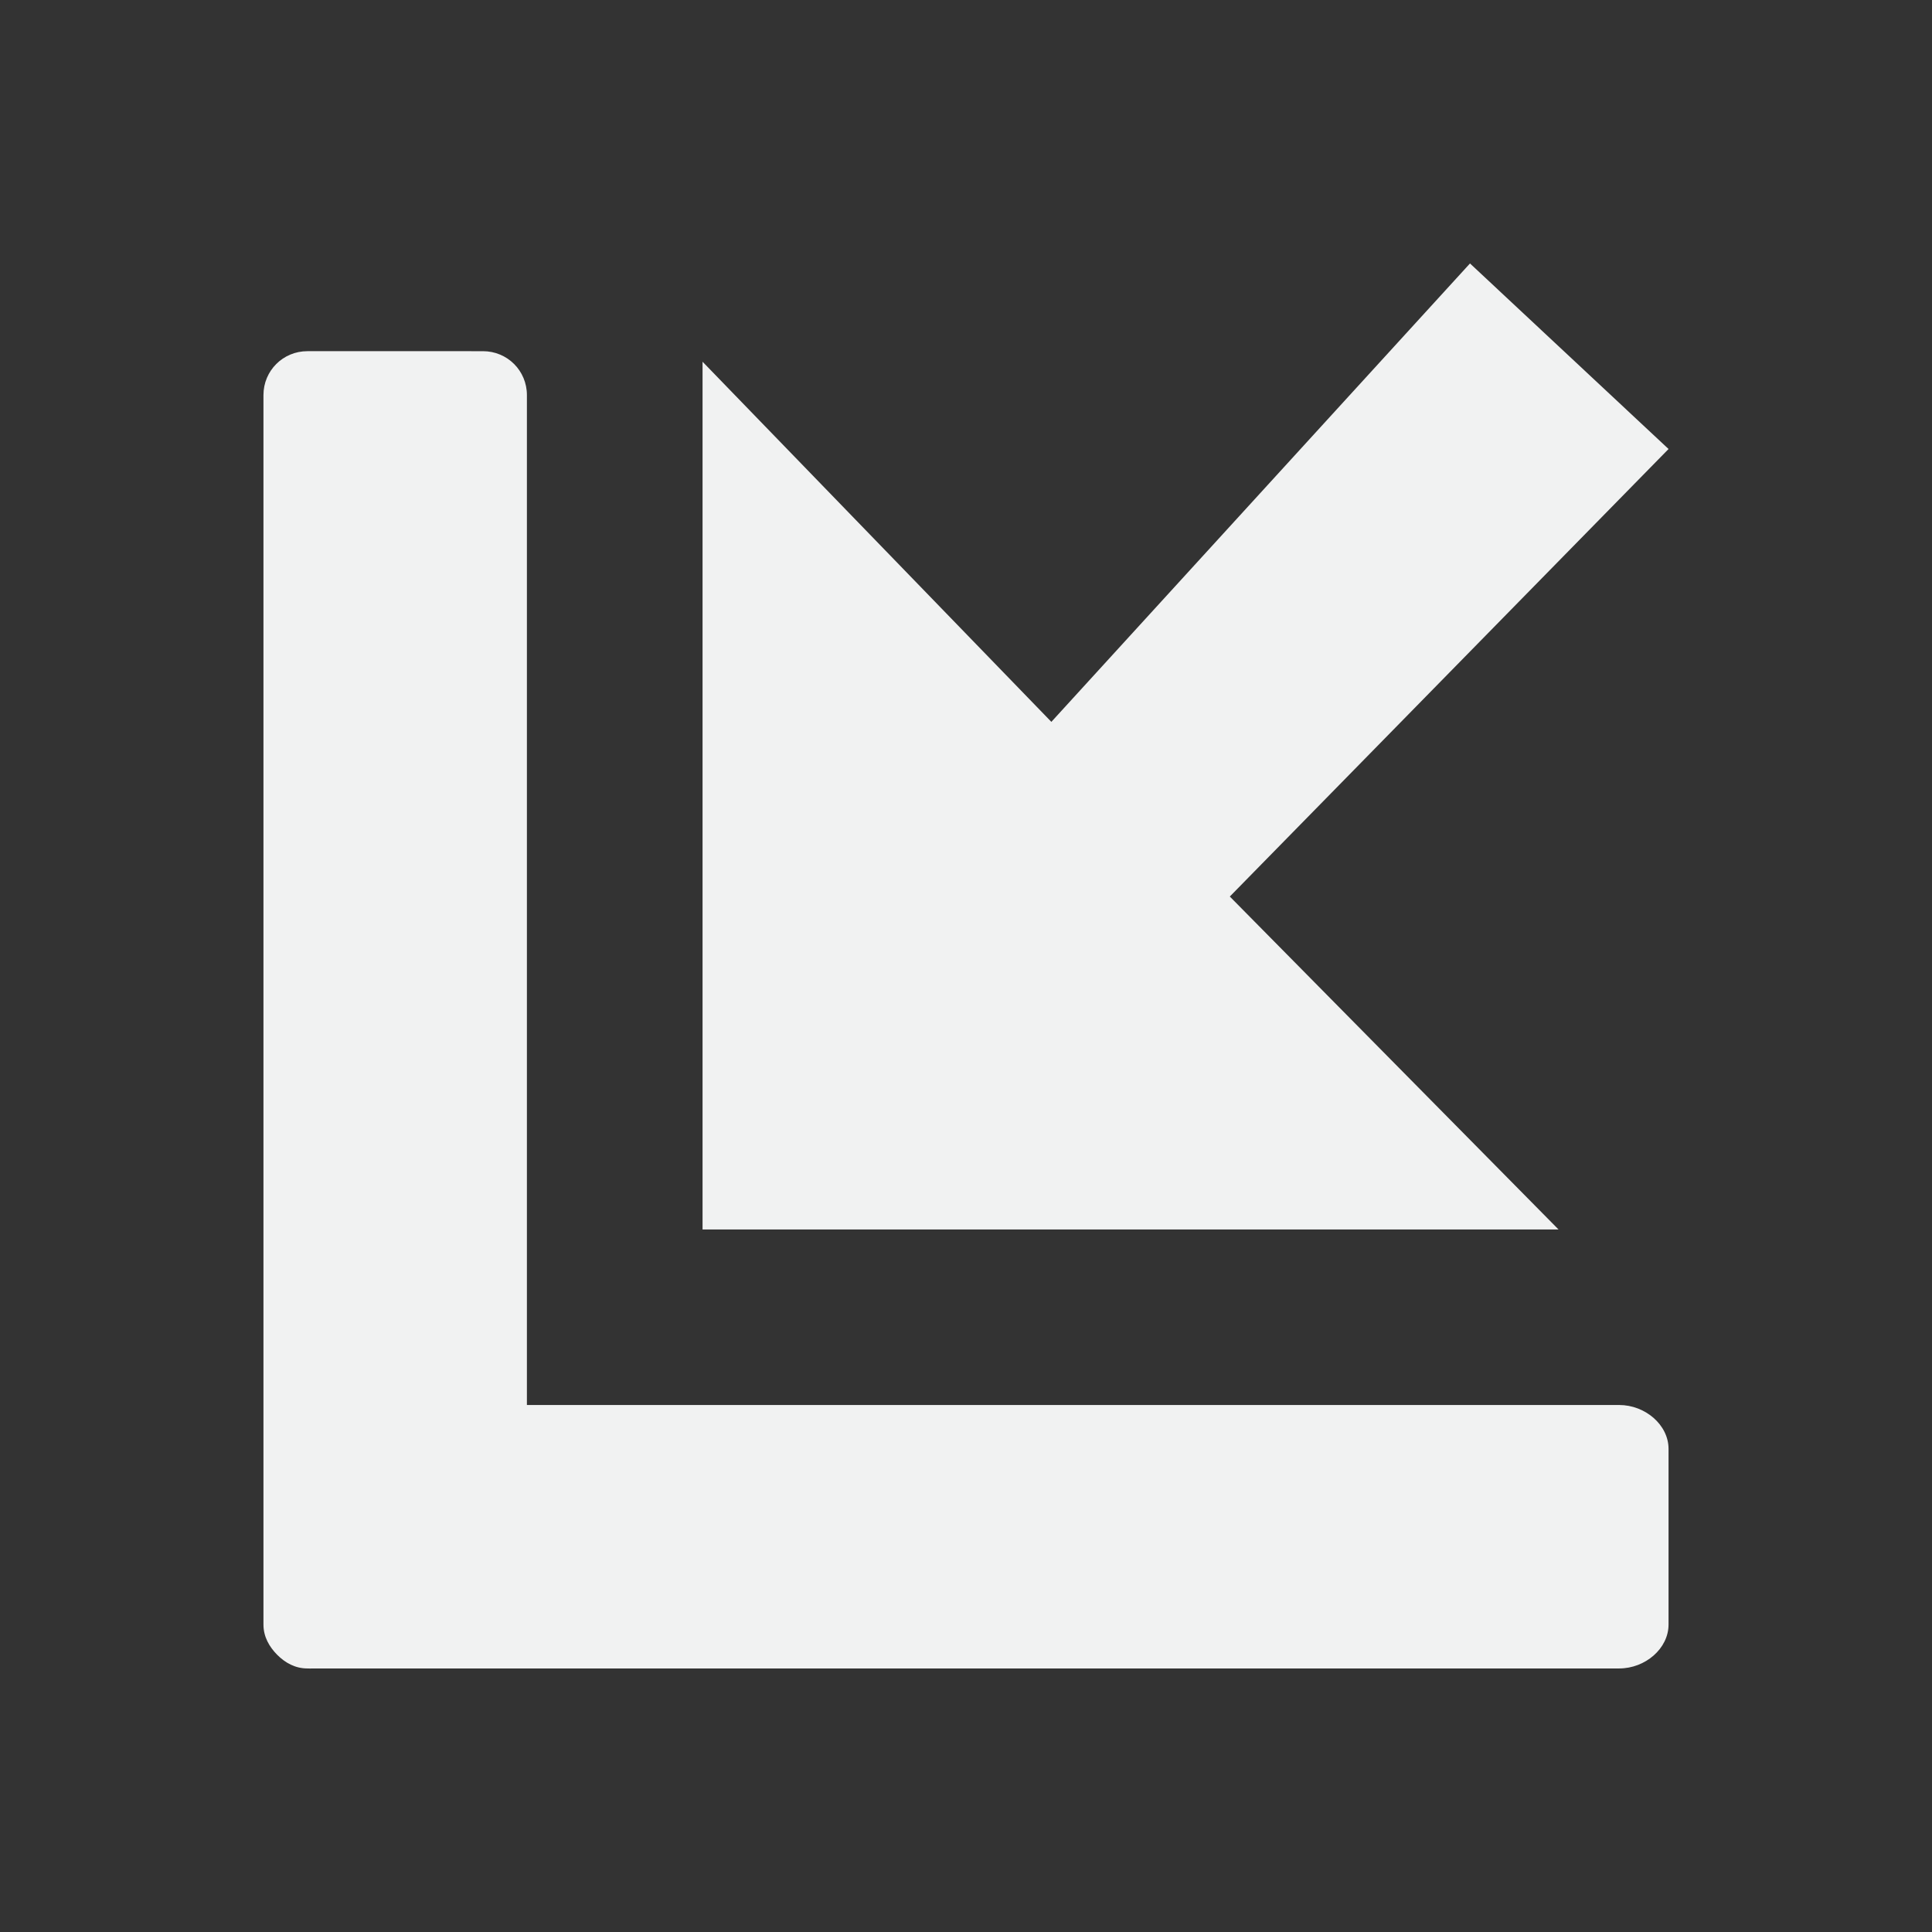 <?xml version="1.0" encoding="UTF-8" standalone="no"?>
<svg id="svg4" xmlns="http://www.w3.org/2000/svg" version="1.1" viewBox="-3 -3 22 22"><rect x="-3" y="-3" width="22" height="22" fill="#333333" stroke="none"/><g id="g5804" transform="translate(-248.05 -50.648)"><path id="rect5797" d="m248.55 51.647c-0.277 0-0.5 0.222-0.5 0.5v14c0 0.139 0.066 0.253 0.156 0.344 0.09 0.091 0.205 0.156 0.344 0.156 0.019 0.002 0.043 0 0.062 0h14.876c0.296 0 0.562-0.226 0.562-0.5v-2c0-0.274-0.266-0.5-0.562-0.5h-12.438v-11.5c0-0.278-0.223-0.5-0.5-0.5z" style="color:#000000;display:block;fill:#f1f2f2"/><path id="path5802" d="m253.05 51.767v9.881h9.747l-3.743-3.791 4.996-5.096-2.261-2.113-4.767 5.22z" style="color:#000000;display:block;fill:#f1f2f2"/></g></svg>
